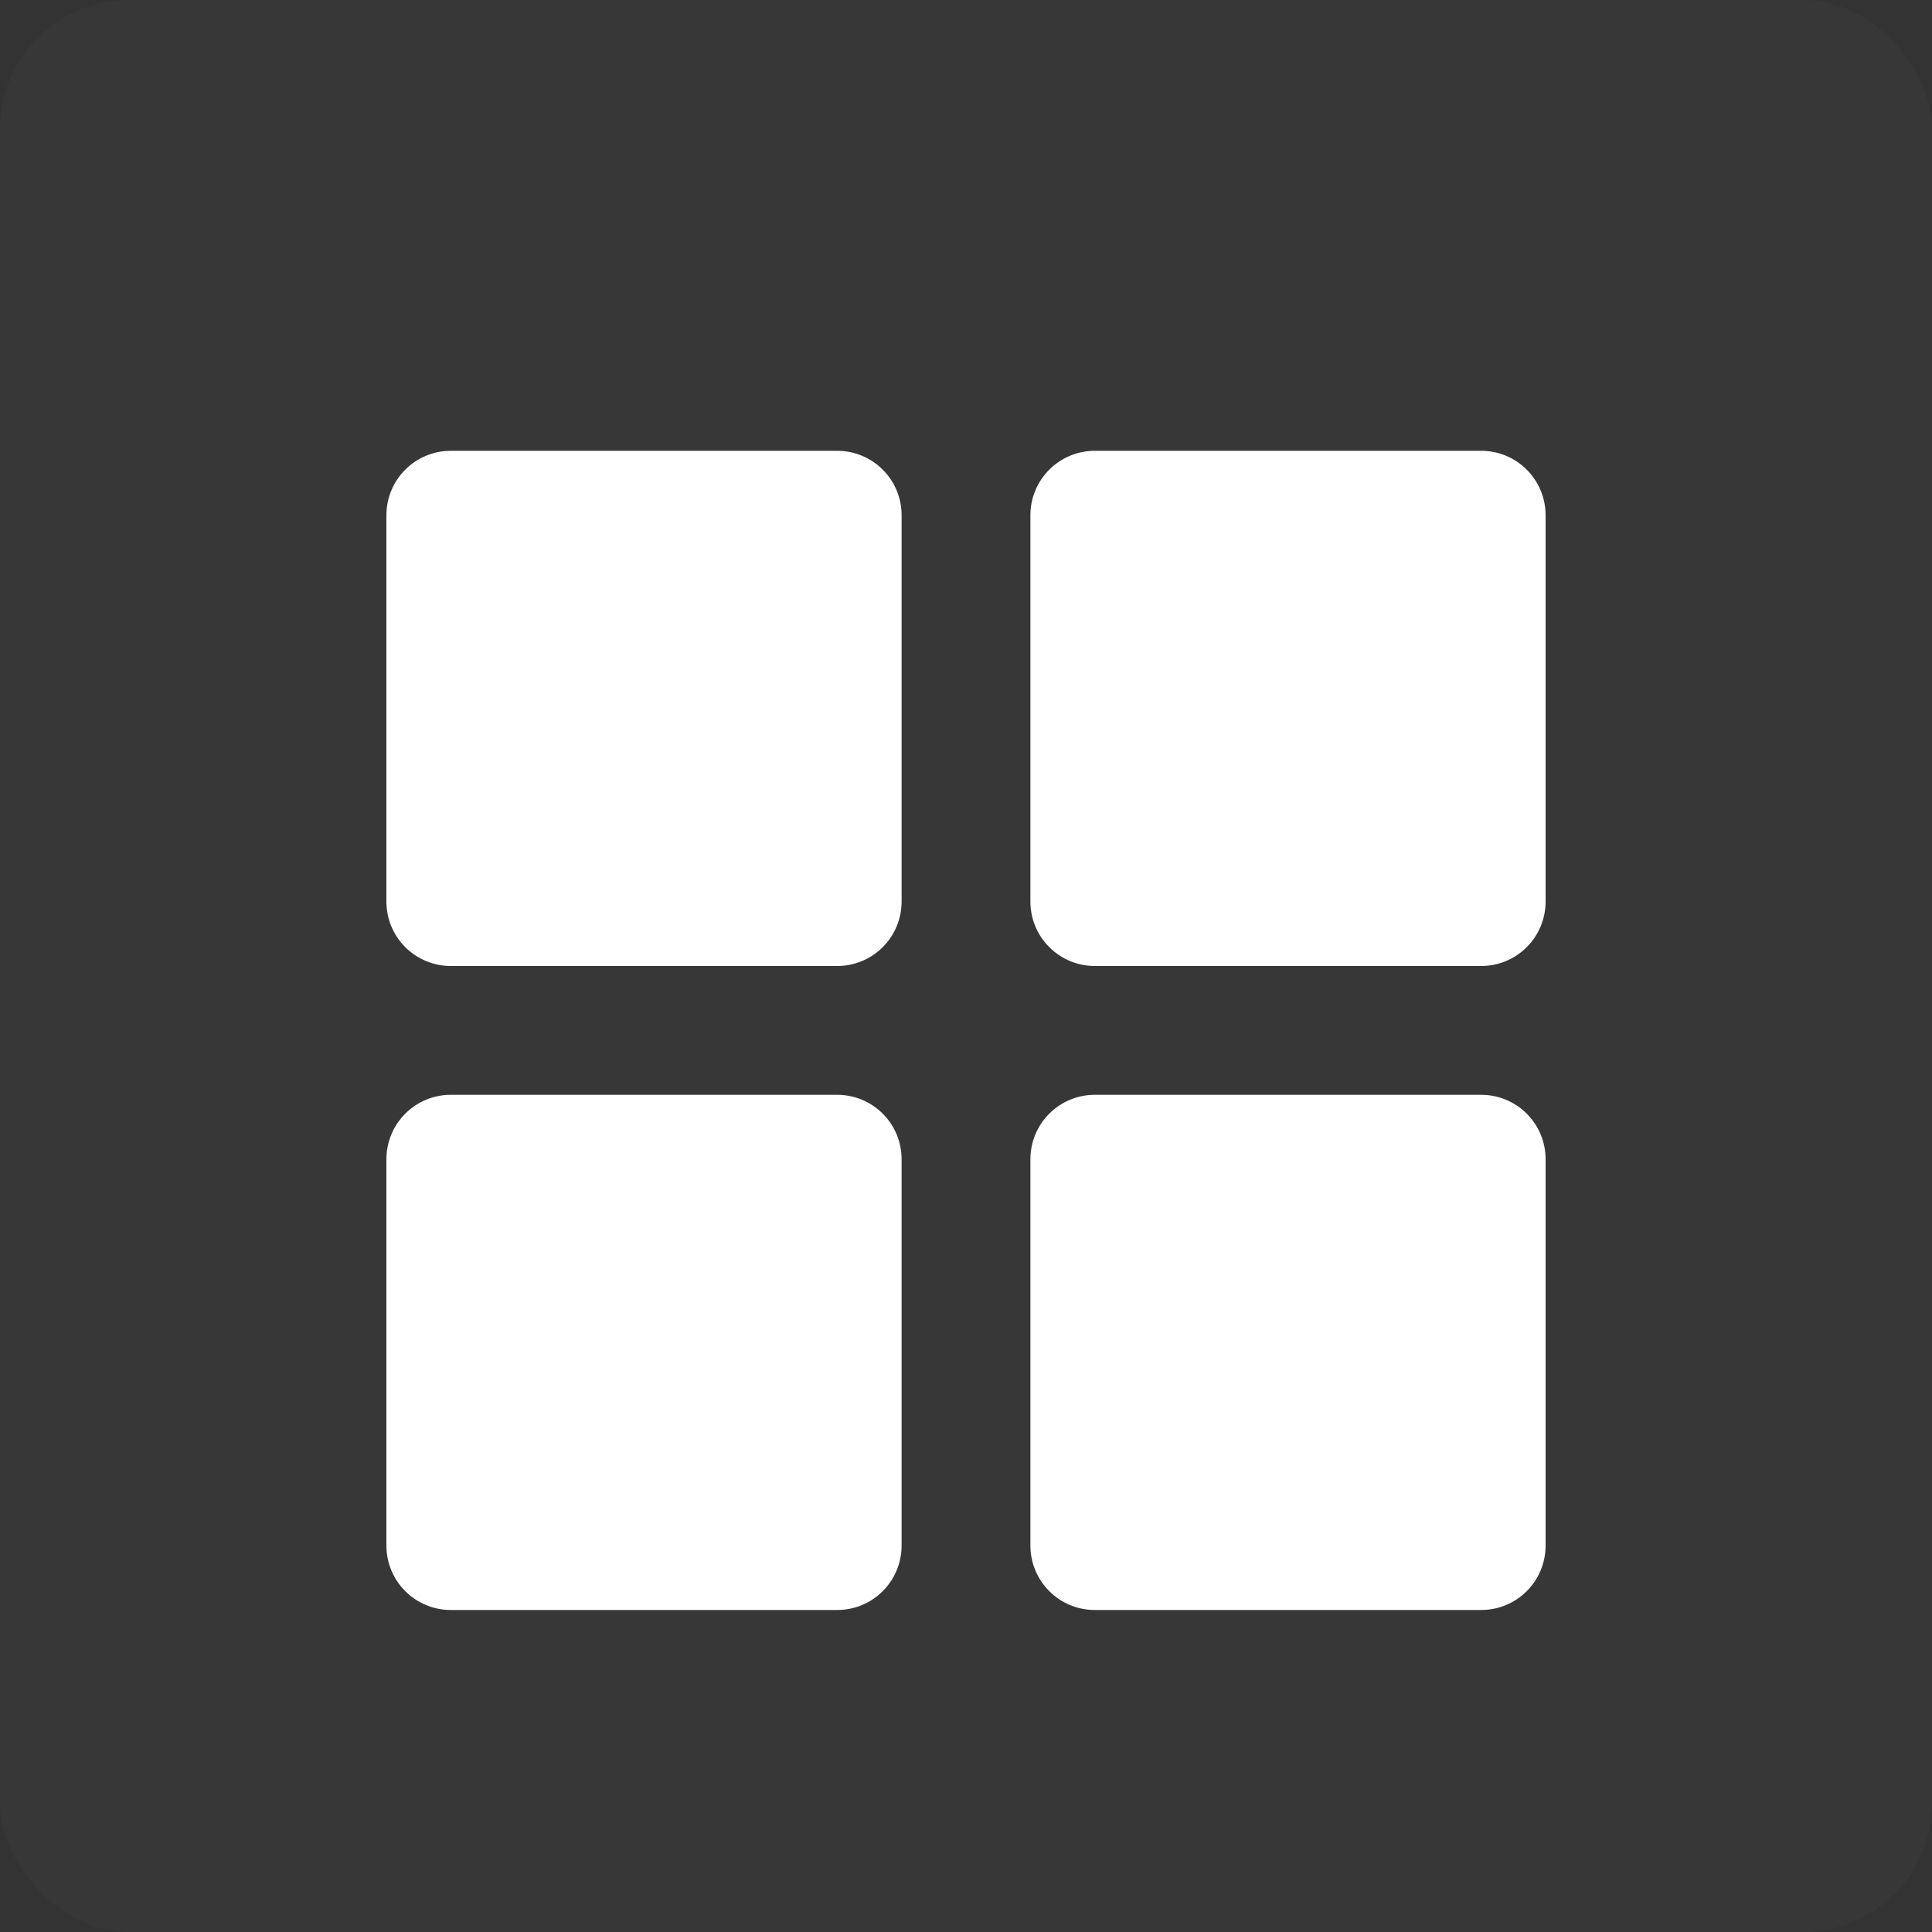 <svg width="30" height="30" viewBox="0 0 30 30" fill="none" xmlns="http://www.w3.org/2000/svg">
<rect x="0" y="0" width="30" height="30" fill="#333333" stroke="none"/>
<rect width="30" height="30" rx="2" fill="#FFFCFC" fill-opacity="0.02"/>
<path d="M7 15H13C13.265 15 13.52 14.895 13.707 14.707C13.895 14.52 14 14.265 14 14V8C14 7.735 13.895 7.48 13.707 7.293C13.52 7.105 13.265 7 13 7H7C6.735 7 6.48 7.105 6.293 7.293C6.105 7.48 6 7.735 6 8V14C6 14.265 6.105 14.52 6.293 14.707C6.48 14.895 6.735 15 7 15ZM17 15H23C23.265 15 23.52 14.895 23.707 14.707C23.895 14.52 24 14.265 24 14V8C24 7.735 23.895 7.48 23.707 7.293C23.52 7.105 23.265 7 23 7H17C16.735 7 16.48 7.105 16.293 7.293C16.105 7.48 16 7.735 16 8V14C16 14.265 16.105 14.52 16.293 14.707C16.48 14.895 16.735 15 17 15ZM7 25H13C13.265 25 13.52 24.895 13.707 24.707C13.895 24.52 14 24.265 14 24V18C14 17.735 13.895 17.48 13.707 17.293C13.52 17.105 13.265 17 13 17H7C6.735 17 6.48 17.105 6.293 17.293C6.105 17.48 6 17.735 6 18V24C6 24.265 6.105 24.52 6.293 24.707C6.48 24.895 6.735 25 7 25ZM17 25H23C23.265 25 23.52 24.895 23.707 24.707C23.895 24.52 24 24.265 24 24V18C24 17.735 23.895 17.48 23.707 17.293C23.52 17.105 23.265 17 23 17H17C16.735 17 16.48 17.105 16.293 17.293C16.105 17.48 16 17.735 16 18V24C16 24.265 16.105 24.52 16.293 24.707C16.48 24.895 16.735 25 17 25Z" fill="#FFFF"/>
</svg>
